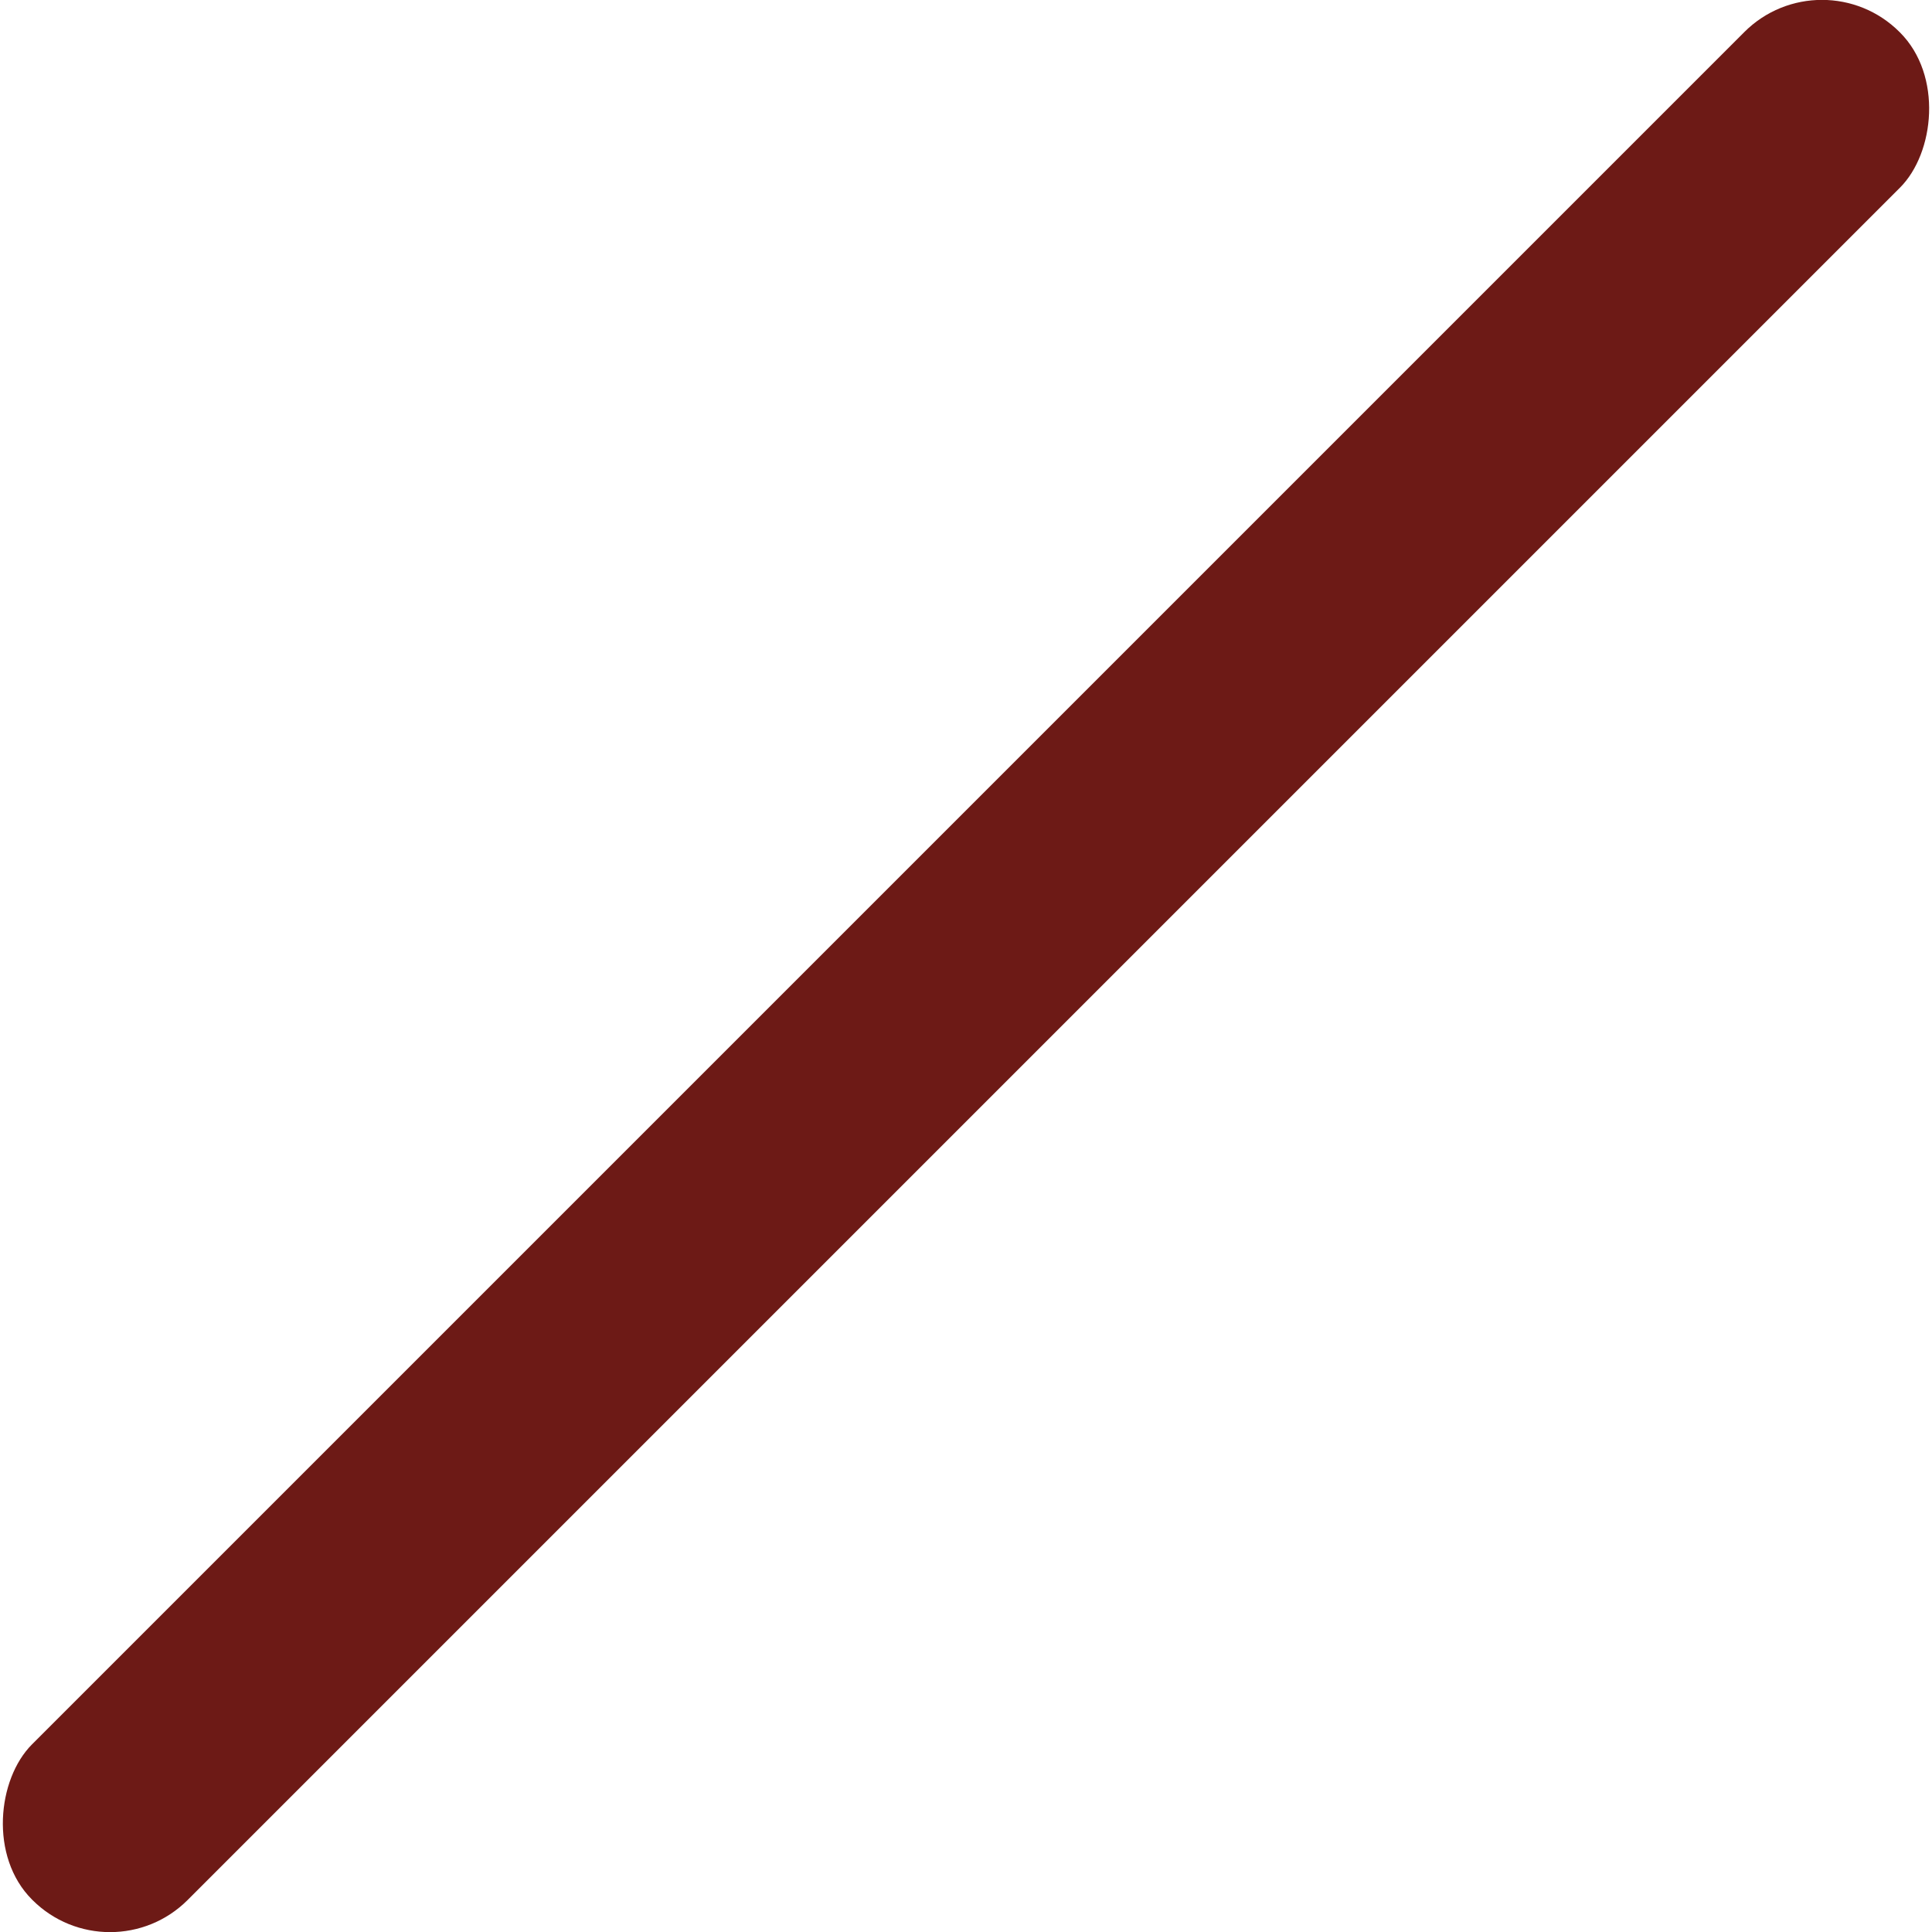 <svg width="176" height="176" viewBox="0 0 176 176" fill="none" xmlns="http://www.w3.org/2000/svg">
<rect x="165.975" y="-4.152" width="20.05" height="240.597" rx="10" transform="rotate(45 165.975 -4.152)" fill="#6D1A16"/>
</svg>
